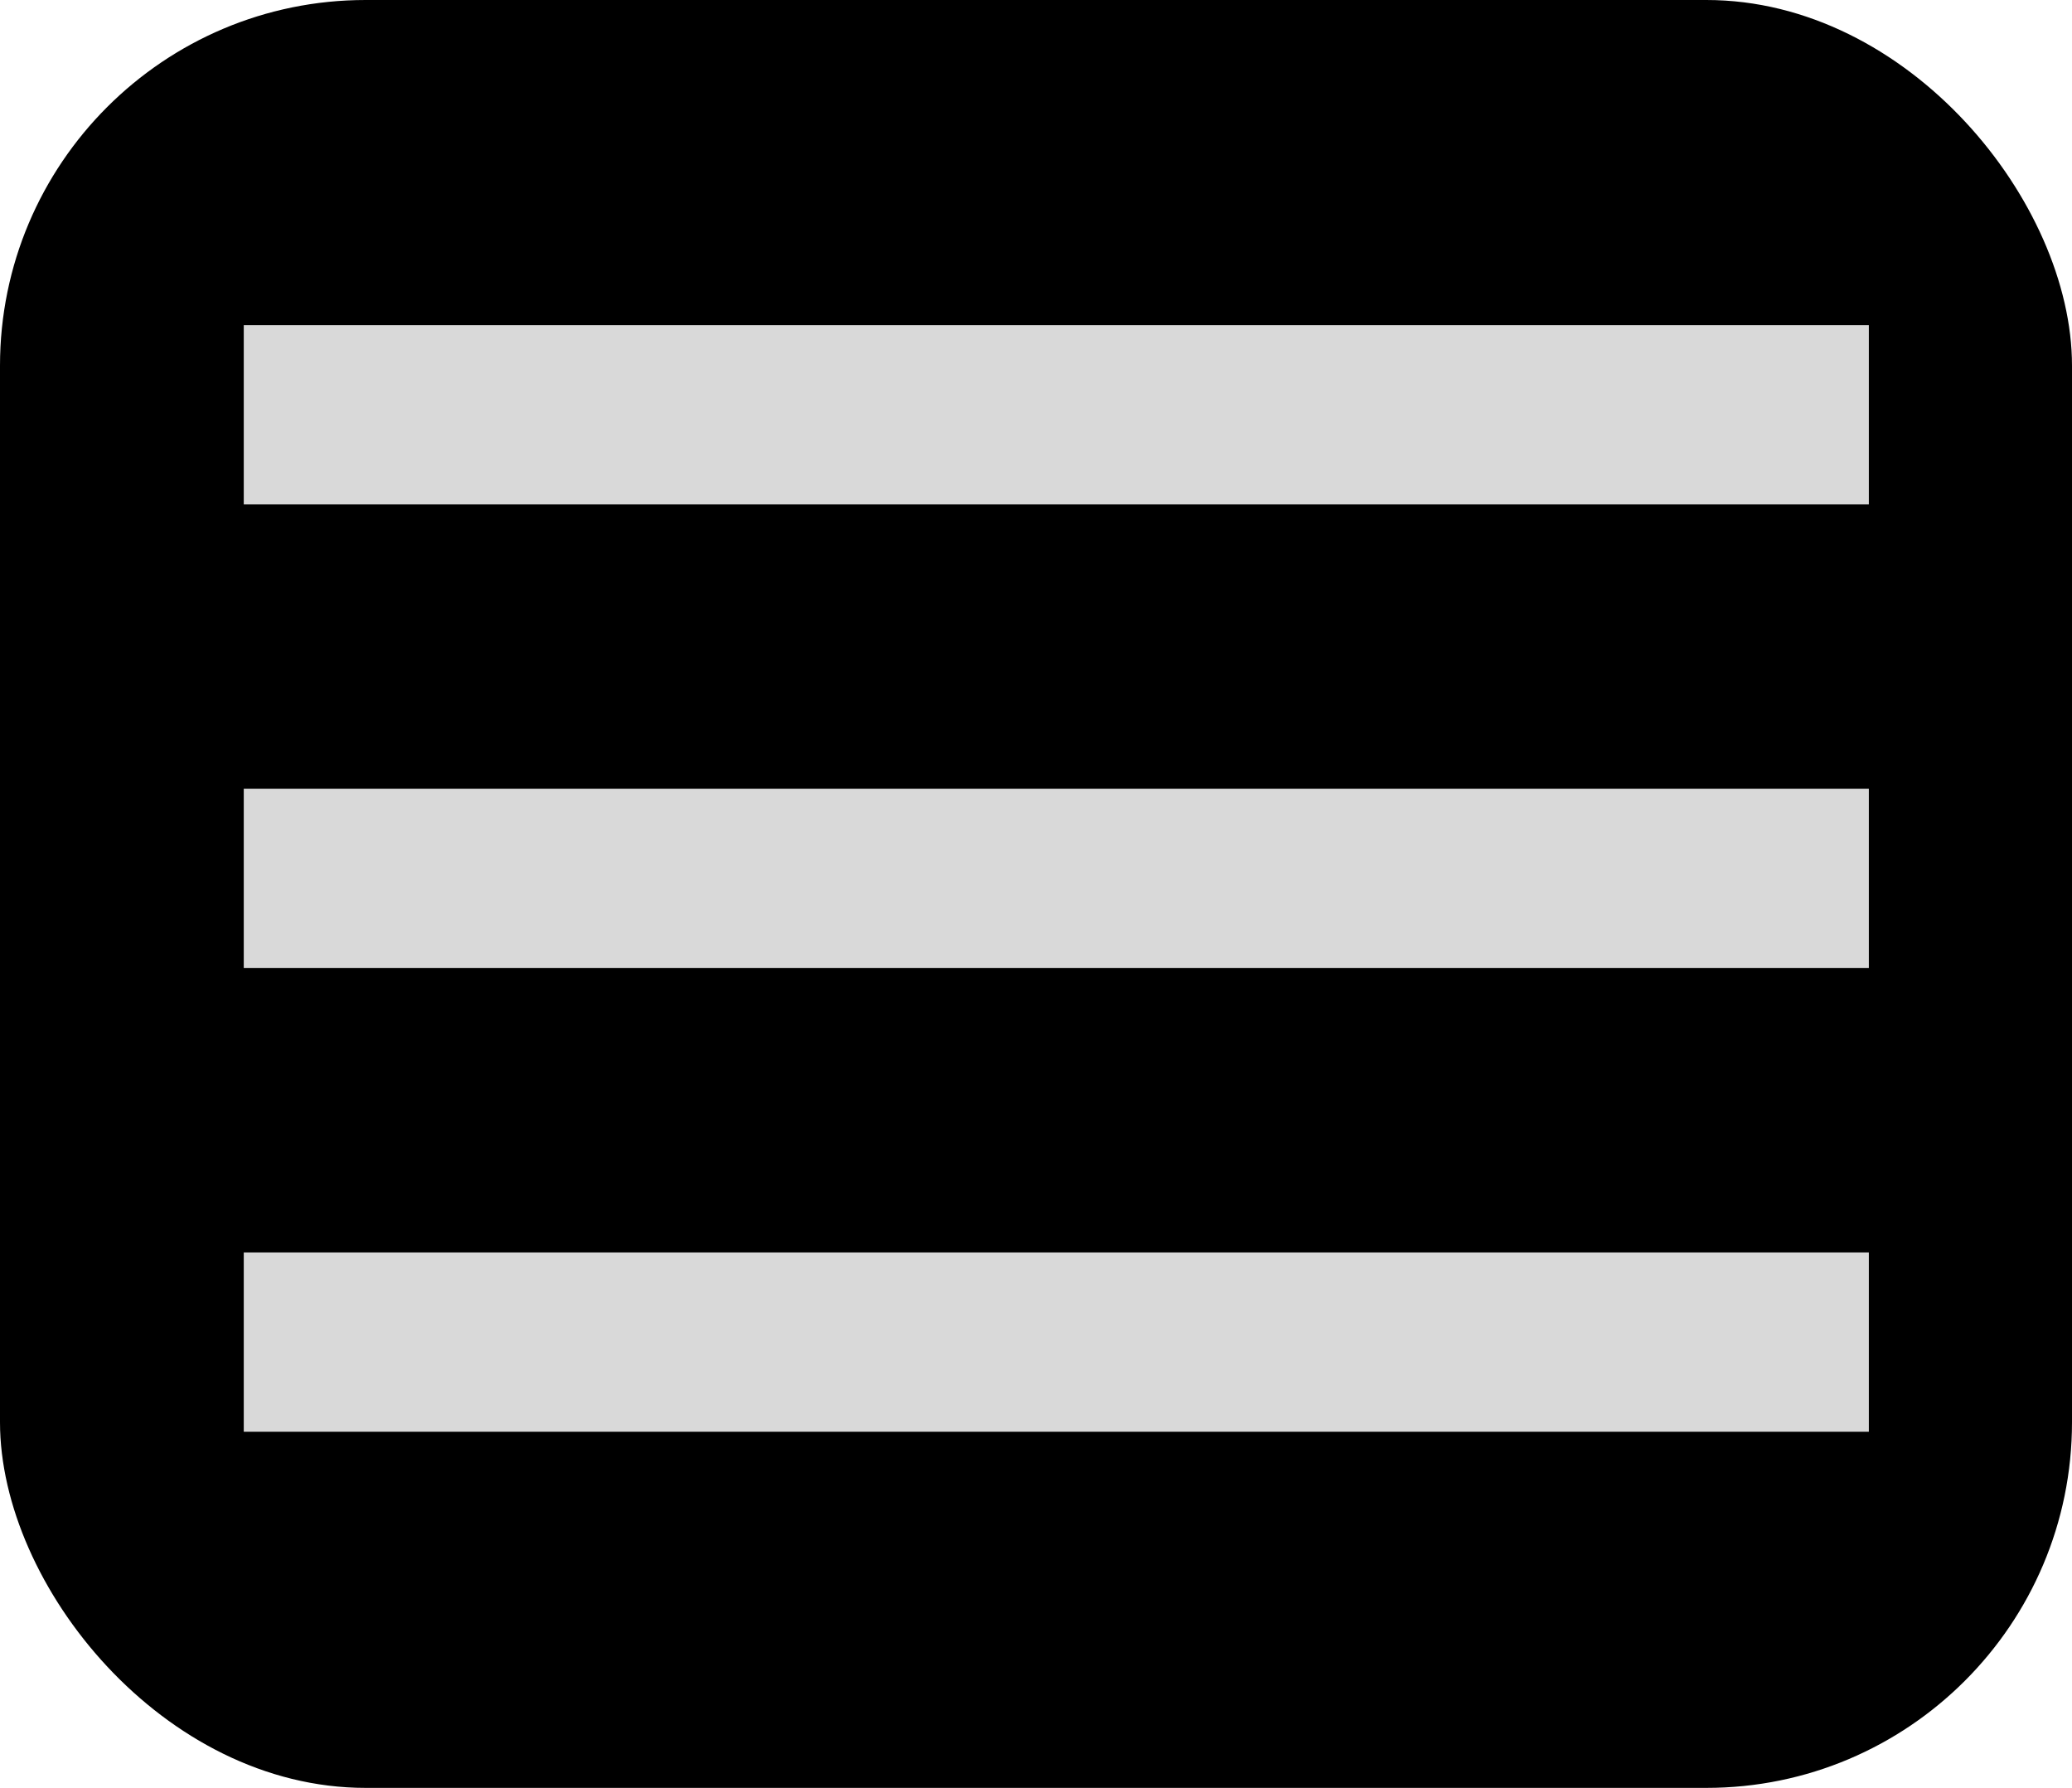 <svg width="51" height="44" viewBox="0 0 51 44" fill="none" xmlns="http://www.w3.org/2000/svg">
<rect width="51" height="44" rx="9" fill="black"/>
<rect x="6" y="8" width="40" height="4.412" fill="#D9D9D9"/>
<rect x="6" y="19.412" width="40" height="4.412" fill="#D9D9D9"/>
<rect x="6" y="30.823" width="40" height="4.412" fill="#D9D9D9"/>
</svg>
